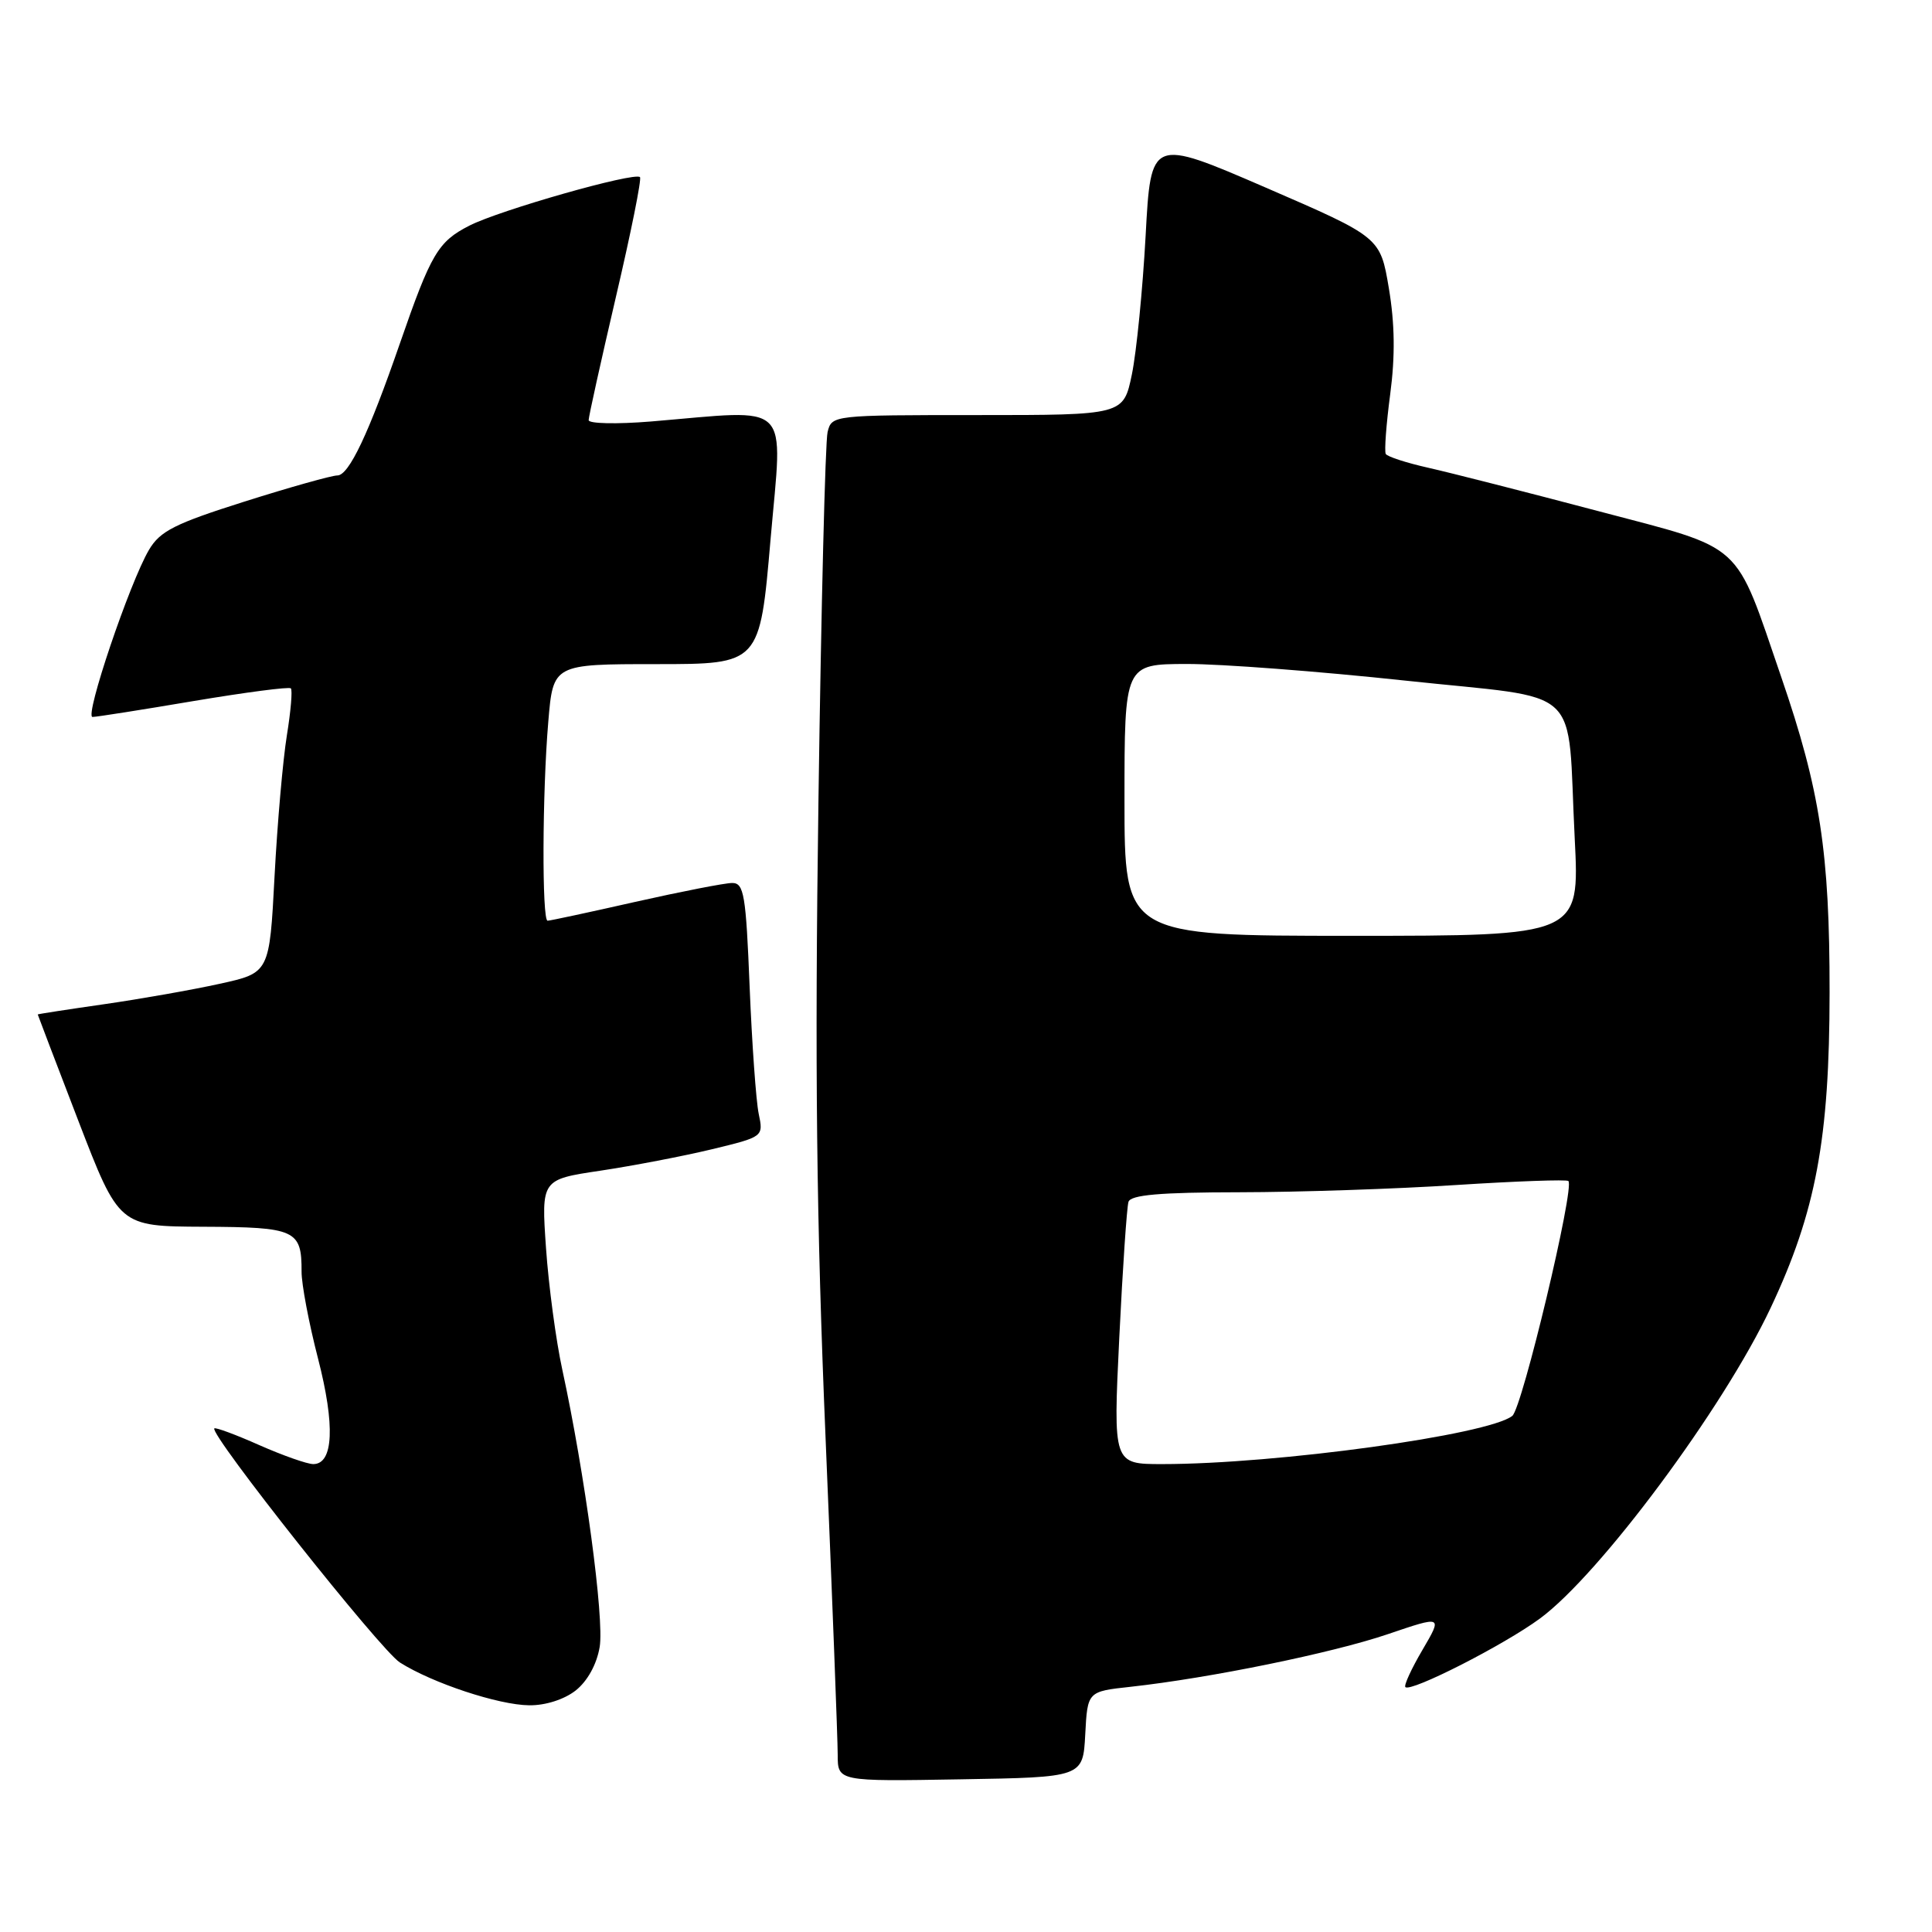 <?xml version="1.0" encoding="UTF-8" standalone="no"?>
<!DOCTYPE svg PUBLIC "-//W3C//DTD SVG 1.1//EN" "http://www.w3.org/Graphics/SVG/1.1/DTD/svg11.dtd" >
<svg xmlns="http://www.w3.org/2000/svg" xmlns:xlink="http://www.w3.org/1999/xlink" version="1.1" viewBox="0 0 256 256">
 <g >
 <path fill="currentColor"
d=" M 143.80 229.82 C 144.10 224.13 144.10 224.13 149.80 223.51 C 160.34 222.35 176.55 219.03 183.88 216.54 C 191.15 214.07 191.15 214.07 188.49 218.61 C 187.02 221.11 186.00 223.33 186.22 223.55 C 186.93 224.26 199.24 218.00 204.04 214.47 C 211.98 208.64 228.36 186.59 234.62 173.30 C 240.61 160.59 242.42 150.92 242.43 131.50 C 242.44 112.93 241.18 104.72 236.03 89.73 C 229.75 71.45 231.34 72.89 211.76 67.72 C 202.27 65.21 192.14 62.63 189.25 61.98 C 186.36 61.33 183.83 60.51 183.62 60.15 C 183.42 59.79 183.68 56.23 184.21 52.23 C 184.88 47.19 184.82 42.88 184.03 38.19 C 182.89 31.43 182.89 31.43 167.70 24.85 C 152.50 18.28 152.50 18.28 151.80 31.25 C 151.41 38.39 150.59 46.65 149.98 49.61 C 148.86 55.00 148.86 55.00 129.54 55.00 C 110.33 55.00 110.21 55.01 109.66 57.25 C 109.35 58.49 108.81 80.42 108.45 106.00 C 107.95 141.29 108.18 161.71 109.40 190.72 C 110.28 211.74 111.00 230.54 111.00 232.50 C 111.00 236.05 111.00 236.05 127.25 235.77 C 143.50 235.50 143.50 235.50 143.80 229.82 Z  M 76.28 224.00 C 77.84 222.76 79.07 220.55 79.46 218.23 C 80.09 214.50 77.50 195.28 74.51 181.50 C 73.67 177.65 72.70 170.40 72.35 165.39 C 71.72 156.29 71.72 156.29 79.57 155.12 C 83.89 154.47 90.52 153.20 94.30 152.29 C 101.17 150.63 101.17 150.63 100.53 147.57 C 100.18 145.88 99.64 138.31 99.33 130.75 C 98.84 118.53 98.58 117.00 97.02 117.00 C 96.06 117.00 90.29 118.13 84.19 119.50 C 78.10 120.88 72.87 122.00 72.56 122.00 C 71.80 122.00 71.85 105.05 72.65 95.65 C 73.29 88.00 73.29 88.00 86.98 88.00 C 100.68 88.00 100.68 88.00 102.10 71.50 C 103.72 52.82 105.18 54.27 86.25 55.85 C 81.71 56.22 78.00 56.14 78.00 55.67 C 78.00 55.19 79.63 47.85 81.61 39.35 C 83.60 30.85 85.04 23.70 84.80 23.47 C 84.09 22.76 66.25 27.83 62.19 29.90 C 58.04 32.02 57.11 33.60 52.99 45.50 C 48.85 57.47 46.23 63.00 44.70 63.00 C 43.95 63.00 38.41 64.56 32.40 66.46 C 23.15 69.39 21.21 70.37 19.74 72.86 C 17.18 77.20 11.16 95.00 12.26 95.00 C 12.78 95.00 18.81 94.05 25.66 92.89 C 32.52 91.74 38.31 90.98 38.54 91.21 C 38.77 91.44 38.53 94.25 38.01 97.45 C 37.49 100.66 36.75 109.05 36.38 116.10 C 35.71 128.91 35.71 128.91 29.10 130.36 C 25.47 131.16 18.56 132.38 13.75 133.07 C 8.94 133.76 5.00 134.37 5.00 134.42 C 5.00 134.47 7.42 140.81 10.38 148.51 C 15.77 162.50 15.77 162.50 26.95 162.55 C 39.18 162.60 39.98 162.97 39.96 168.50 C 39.95 170.15 40.93 175.33 42.14 180.01 C 44.42 188.86 44.19 194.00 41.51 194.00 C 40.71 194.00 37.50 192.87 34.37 191.49 C 31.25 190.10 28.56 189.11 28.40 189.27 C 27.69 189.98 50.43 218.67 52.99 220.29 C 57.30 223.02 66.06 225.92 70.12 225.96 C 72.26 225.99 74.76 225.19 76.28 224.00 Z  M 148.31 177.25 C 148.76 168.04 149.31 159.94 149.53 159.25 C 149.83 158.33 153.69 157.99 164.22 157.98 C 172.07 157.97 185.01 157.54 192.96 157.02 C 200.92 156.51 207.60 156.27 207.82 156.49 C 208.68 157.34 201.70 186.57 200.39 187.61 C 197.23 190.13 169.15 194.00 154.00 194.00 C 147.50 194.00 147.50 194.00 148.31 177.25 Z  M 149.00 106.00 C 149.00 88.00 149.00 88.00 157.25 87.98 C 161.79 87.97 174.80 88.96 186.17 90.18 C 210.24 92.77 207.60 90.31 208.66 111.14 C 209.31 124.00 209.31 124.00 179.15 124.00 C 149.00 124.00 149.00 124.00 149.00 106.00 Z "/>
</g>
</svg>